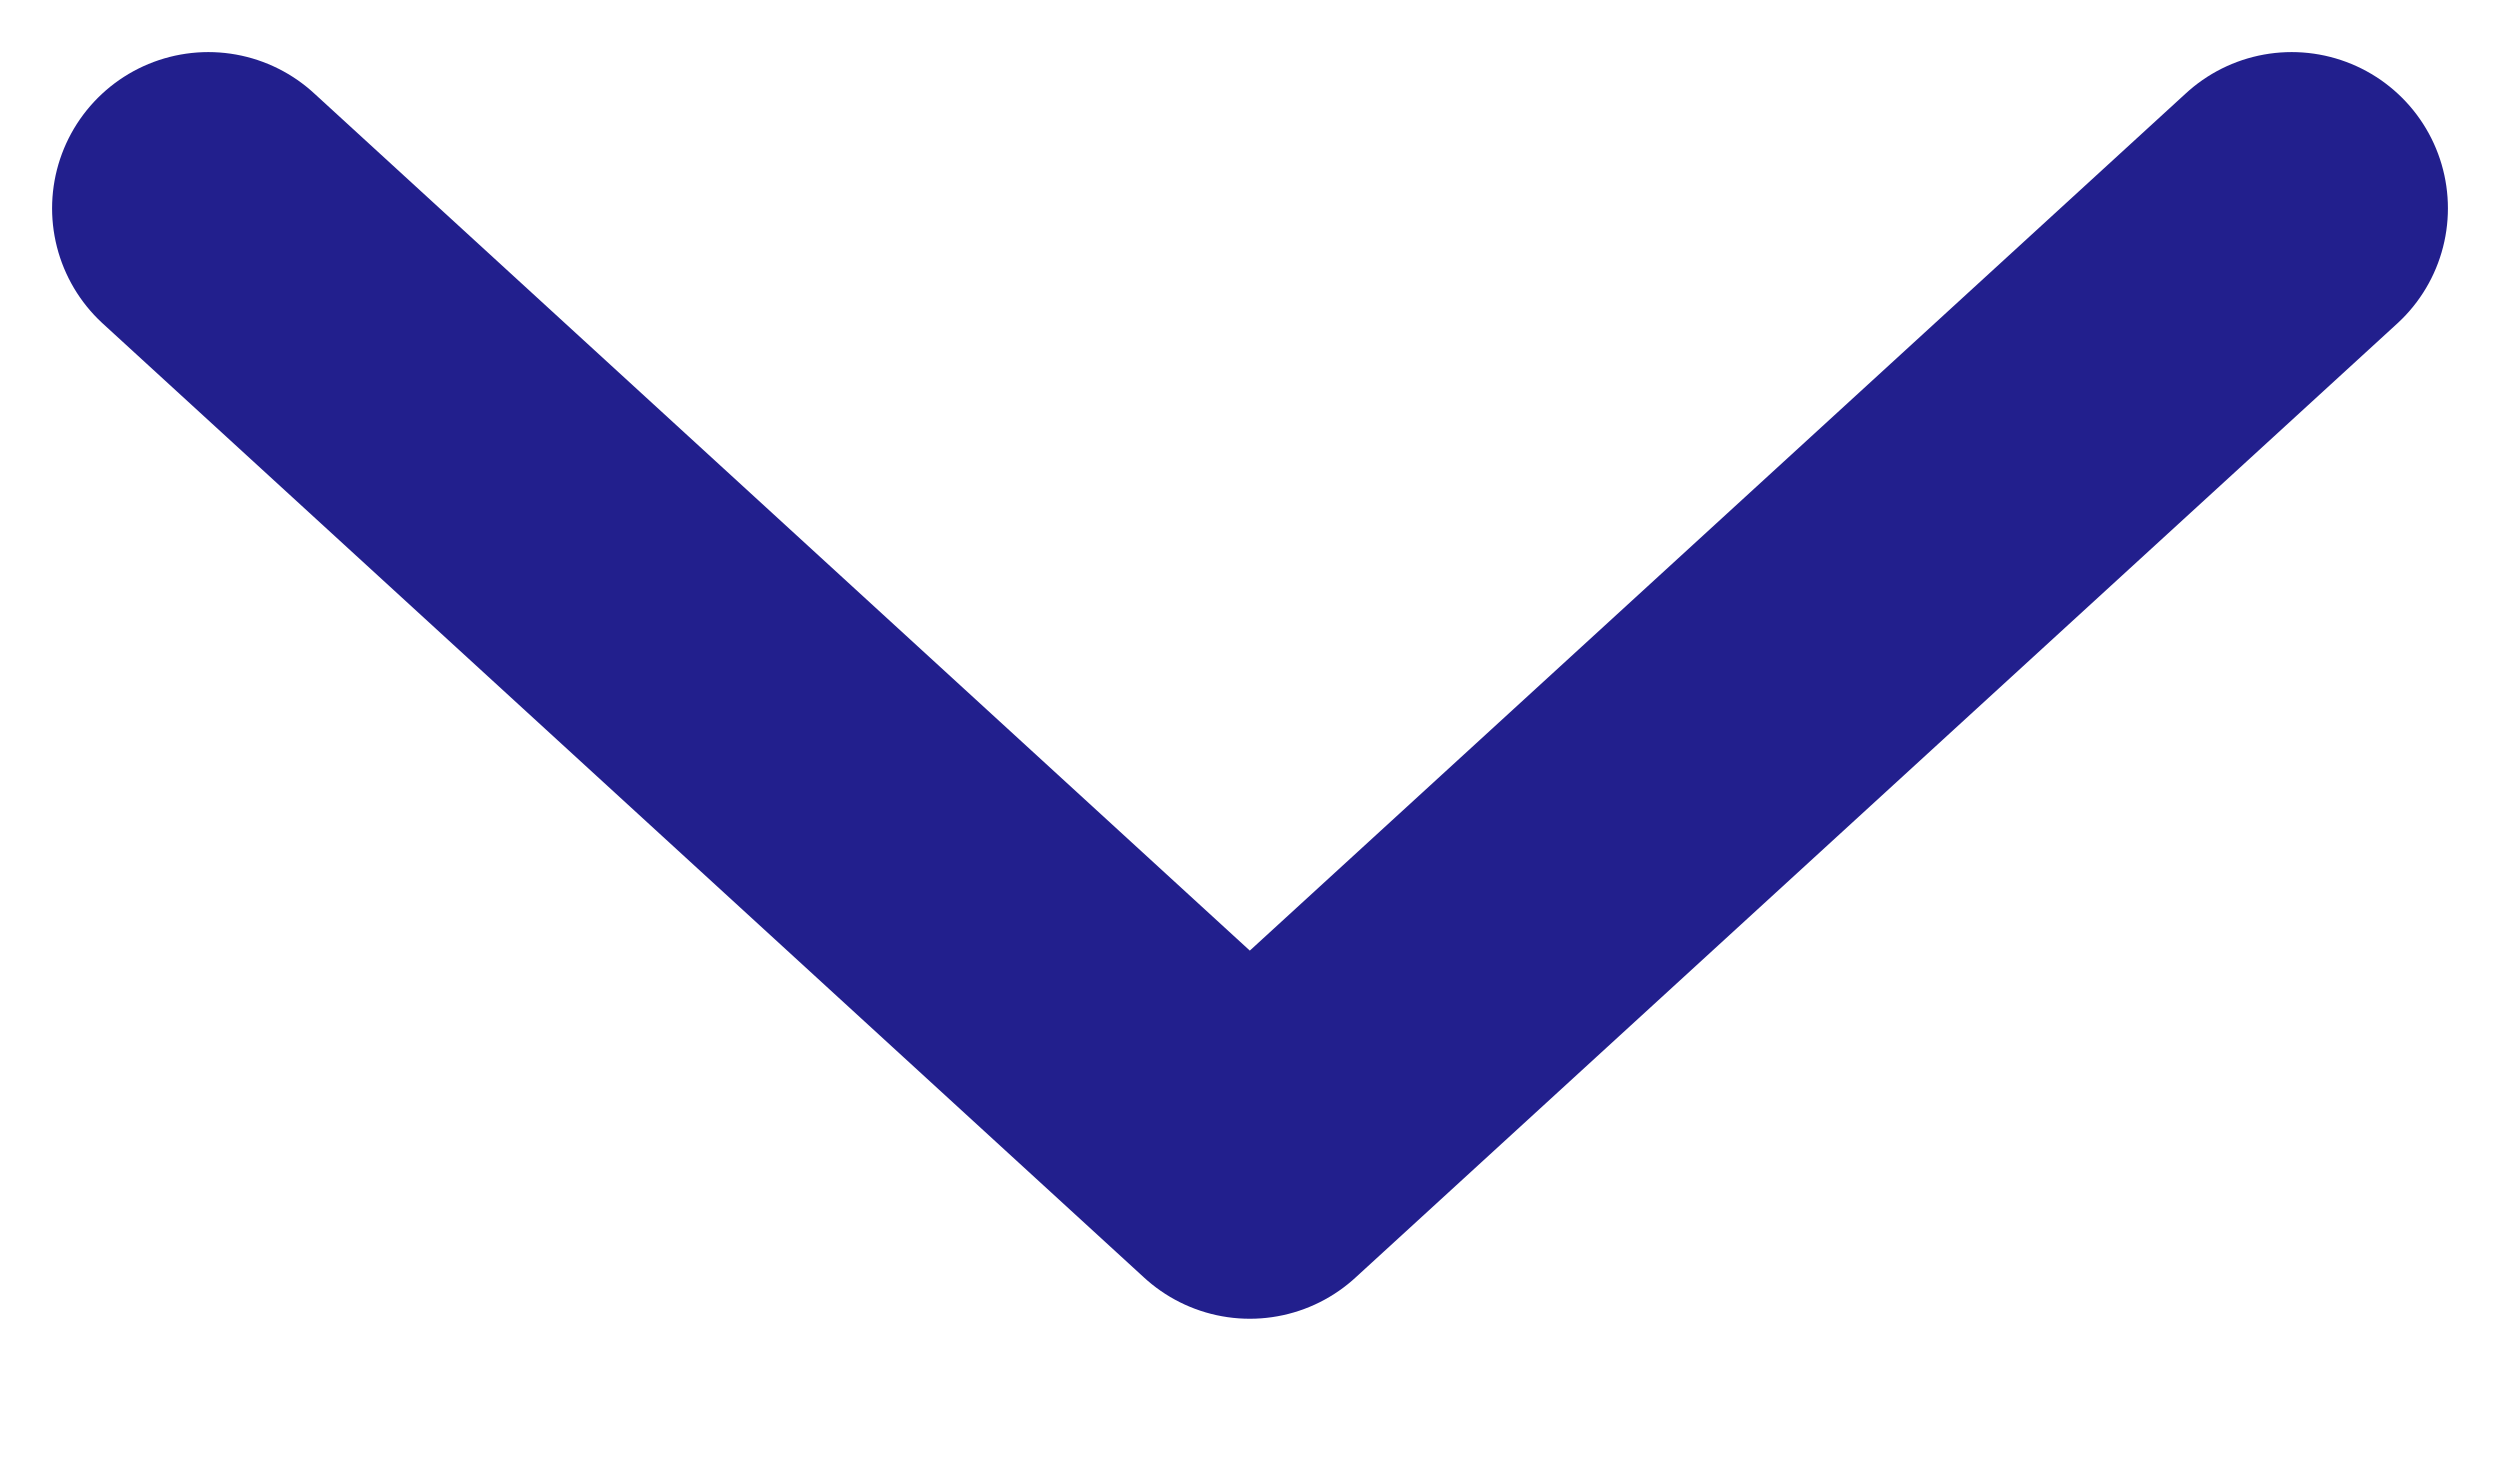 <svg width="12" height="7" viewBox="0 0 12 7" fill="none" xmlns="http://www.w3.org/2000/svg">
<path d="M11 1L5.999 5.58L1 1" stroke="#221F8D" stroke-width="1.5" stroke-linecap="round" stroke-linejoin="round"/>
</svg>
